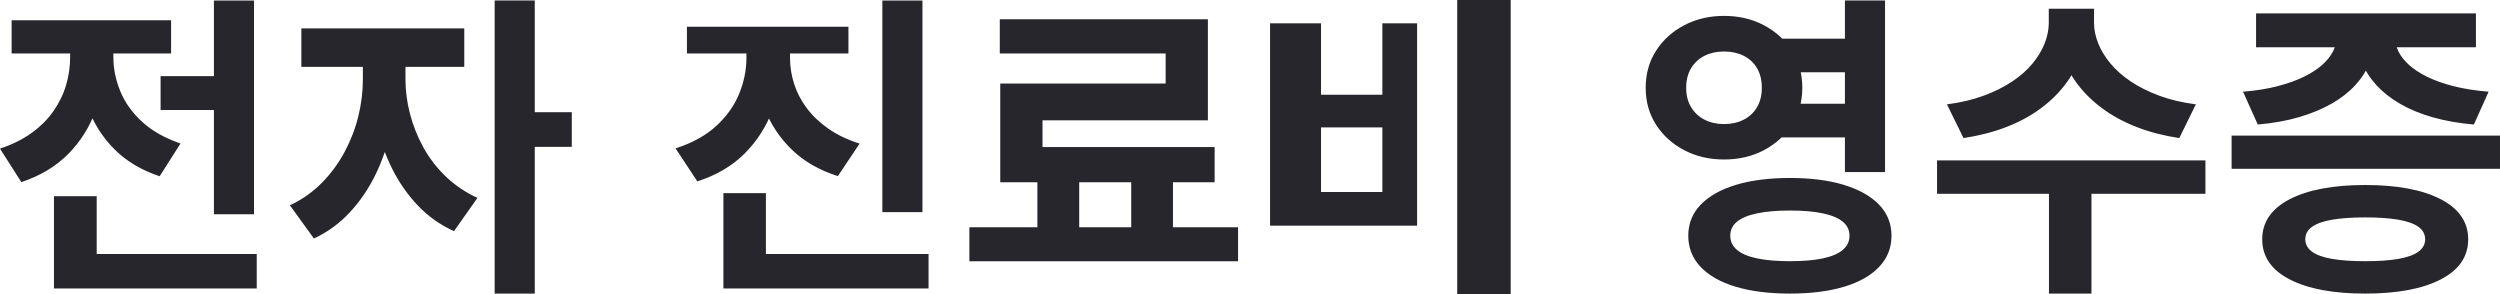 ﻿<?xml version="1.0" encoding="utf-8"?>
<svg version="1.1" xmlns:xlink="http://www.w3.org/1999/xlink" width="187px" height="22px" xmlns="http://www.w3.org/2000/svg">
  <g transform="matrix(1 0 0 1 -121 -120 )">
    <path d="M 12.012 8.229  L 12.012 5.695  L 17.171 5.695  L 17.171 8.229  L 12.012 8.229  Z M 16 16.026  L 16 0.042  L 19 0.042  L 19 16.026  L 16 16.026  Z M 4.036 21.579  L 4.036 19  L 19.204 19  L 19.204 21.579  L 4.036 21.579  Z M 4.036 20.549  L 4.036 14.678  L 7.233 14.678  L 7.233 20.549  L 4.036 20.549  Z M 5.246 4.288  C 5.246 4.288  5.246 2.906  5.246 2.906  L 7.842 2.906  C 7.842 2.906  7.842 4.288  7.842 4.288  C 7.842 5.664  7.618 6.976  7.169 8.226  C 6.72 9.476  6.036 10.569  5.116 11.505  C 4.196 12.441  3.023 13.147  1.596 13.623  C 1.596 13.623  0 11.118  0 11.118  C 0.915 10.812  1.704 10.421  2.367 9.942  C 3.03 9.464  3.575 8.919  4.002 8.306  C 4.429 7.693  4.743 7.044  4.944 6.361  C 5.145 5.677  5.246 4.986  5.246 4.288  Z M 5.921 4.283  C 5.921 4.283  5.921 2.906  5.921 2.906  L 8.48 2.906  C 8.48 2.906  8.48 4.283  8.48 4.283  C 8.48 5.138  8.654 5.988  9.001 6.831  C 9.347 7.673  9.893 8.435  10.639 9.117  C 11.384 9.798  12.338 10.337  13.502 10.734  C 13.502 10.734  11.943 13.183  11.943 13.183  C 10.57 12.727  9.439 12.051  8.549 11.154  C 7.659 10.257  6.998 9.213  6.568 8.022  C 6.136 6.831  5.921 5.585  5.921 4.283  Z M 0.869 4  L 0.869 1.514  L 12.798 1.514  L 12.798 4  L 0.869 4  Z M 27.142 5.951  C 27.142 5.951  27.142 3.489  27.142 3.489  L 29.665 3.489  C 29.665 3.489  29.665 5.951  29.665 5.951  C 29.665 7.179  29.533 8.4  29.269 9.613  C 29.006 10.826  28.617 11.966  28.101 13.033  C 27.586 14.099  26.943 15.048  26.17 15.879  C 25.399 16.71  24.503 17.365  23.483 17.842  C 23.483 17.842  21.684 15.356  21.684 15.356  C 22.598 14.926  23.395 14.365  24.076 13.674  C 24.757 12.982  25.325 12.21  25.781 11.357  C 26.237 10.503  26.578 9.615  26.804 8.691  C 27.03 7.768  27.142 6.854  27.142 5.951  Z M 27.813 5.951  C 27.813 5.951  27.813 3.489  27.813 3.489  L 30.33 3.489  C 30.33 3.489  30.33 5.951  30.33 5.951  C 30.33 6.782  30.44 7.629  30.661 8.491  C 30.881 9.353  31.213 10.19  31.655 11  C 32.098 11.811  32.659 12.542  33.338 13.196  C 34.017 13.85  34.809 14.385  35.713 14.803  C 35.713 14.803  33.958 17.29  33.958 17.29  C 32.934 16.825  32.041 16.193  31.277 15.396  C 30.513 14.598  29.874 13.69  29.36 12.672  C 28.845 11.654  28.458 10.572  28.2 9.425  C 27.942 8.278  27.813 7.12  27.813 5.951  Z M 22.542 5  L 22.542 2.126  L 34.728 2.126  L 34.728 5  L 22.542 5  Z M 37 21.963  L 37 0.037  L 40 0.037  L 40 21.963  L 37 21.963  Z M 38.858 10.987  L 38.858 8.392  L 42.77 8.392  L 42.77 10.987  L 38.858 10.987  Z M 55.833 4.322  C 55.833 4.322  55.833 2.471  55.833 2.471  L 58.468 2.471  C 58.468 2.471  58.468 4.322  58.468 4.322  C 58.468 5.701  58.238 7.007  57.778 8.241  C 57.318 9.475  56.625 10.556  55.697 11.485  C 54.769 12.413  53.59 13.107  52.16 13.567  C 52.16 13.567  50.532 11.099  50.532 11.099  C 51.774 10.699  52.783 10.145  53.558 9.438  C 54.334 8.731  54.907 7.932  55.278 7.04  C 55.648 6.148  55.833 5.242  55.833 4.322  Z M 56.495 4.322  C 56.495 4.322  56.495 2.471  56.495 2.471  L 59.092 2.471  C 59.092 2.471  59.092 4.322  59.092 4.322  C 59.092 4.975  59.193 5.623  59.397 6.264  C 59.6 6.905  59.915 7.511  60.342 8.083  C 60.768 8.655  61.308 9.169  61.963 9.626  C 62.616 10.084  63.395 10.455  64.297 10.741  C 64.297 10.741  62.675 13.172  62.675 13.172  C 61.282 12.732  60.13 12.069  59.219 11.184  C 58.308 10.298  57.626 9.262  57.173 8.075  C 56.721 6.889  56.495 5.638  56.495 4.322  Z M 51.383 4  L 51.383 2  L 63.463 2  L 63.463 4  L 51.383 4  Z M 66 15.867  L 66 0.042  L 69 0.042  L 69 15.867  L 66 15.867  Z M 54.111 21.579  L 54.111 19  L 69.456 19  L 69.456 21.579  L 54.111 21.579  Z M 54.111 20.314  L 54.111 14.444  L 57.29 14.444  L 57.29 20.314  L 54.111 20.314  Z M 77.597 17.98  L 77.597 12.812  L 80.725 12.812  L 80.725 17.98  L 77.597 17.98  Z M 84.615 17.969  L 84.615 12.802  L 87.738 12.802  L 87.738 17.969  L 84.615 17.969  Z M 72.51 19.541  L 72.51 17  L 92.607 17  L 92.607 19.541  L 72.51 19.541  Z M 74.784 4  L 74.784 1.439  L 90.35 1.439  L 90.35 9  L 77.979 9  L 77.979 12.425  L 74.819 12.425  L 74.819 6.25  L 87.19 6.25  L 87.19 4  L 74.784 4  Z M 74.819 13.632  L 74.819 11  L 90.853 11  L 90.853 13.632  L 74.819 13.632  Z M 109 22  L 109 0  L 113 0  L 113 22  L 109 22  Z M 95 16.882  L 95 1.747  L 98.813 1.747  L 98.813 7.086  L 103.4 7.086  L 103.4 1.747  L 106 1.747  L 106 16.882  L 95 16.882  Z M 103.4 9.528  L 98.813 9.528  L 98.813 14.362  L 103.4 14.362  L 103.4 9.528  Z M 132.65 5.406  L 132.65 2.89  L 139.215 2.89  L 139.215 5.406  L 132.65 5.406  Z M 132.65 10.278  L 132.65 7.758  L 139.215 7.758  L 139.215 10.278  L 132.65 10.278  Z M 125.98 1.888  C 126.866 1.422  127.858 1.189  128.956 1.189  C 130.066 1.189  131.061 1.422  131.94 1.888  C 132.82 2.353  133.52 2.989  134.038 3.793  C 134.555 4.598  134.813 5.523  134.813 6.569  C 134.813 7.605  134.555 8.526  134.038 9.331  C 133.52 10.135  132.82 10.769  131.94 11.234  C 131.061 11.698  130.066 11.93  128.956 11.93  C 127.858 11.93  126.866 11.698  125.98 11.234  C 125.093 10.769  124.392 10.135  123.874 9.331  C 123.356 8.526  123.098 7.605  123.098 6.569  C 123.098 5.523  123.356 4.598  123.874 3.793  C 124.392 2.989  125.093 2.353  125.98 1.888  Z M 130.42 4.168  C 129.995 3.957  129.507 3.852  128.956 3.852  C 128.416 3.852  127.934 3.957  127.509 4.168  C 127.084 4.379  126.747 4.688  126.499 5.094  C 126.251 5.5  126.126 5.992  126.126 6.569  C 126.126 7.133  126.251 7.618  126.499 8.025  C 126.747 8.431  127.084 8.742  127.509 8.957  C 127.934 9.172  128.416 9.28  128.956 9.28  C 129.507 9.28  129.995 9.172  130.42 8.957  C 130.846 8.742  131.179 8.431  131.422 8.025  C 131.663 7.618  131.784 7.133  131.784 6.569  C 131.784 5.992  131.663 5.5  131.422 5.094  C 131.179 4.688  130.846 4.379  130.42 4.168  Z M 138 12.873  L 138 0.037  L 141 0.037  L 141 12.873  L 138 12.873  Z M 129.845 13.829  C 130.98 13.484  132.327 13.312  133.886 13.312  C 135.445 13.312  136.791 13.484  137.924 13.829  C 139.057 14.174  139.934 14.667  140.554 15.31  C 141.174 15.952  141.484 16.726  141.484 17.633  C 141.484 18.541  141.174 19.319  140.554 19.969  C 139.934 20.62  139.057 21.114  137.924 21.452  C 136.791 21.791  135.445 21.96  133.886 21.96  C 132.327 21.96  130.98 21.791  129.845 21.452  C 128.71 21.114  127.832 20.62  127.212 19.969  C 126.593 19.319  126.283 18.541  126.283 17.633  C 126.283 16.726  126.593 15.952  127.212 15.31  C 127.832 14.667  128.71 14.174  129.845 13.829  Z M 136.341 15.957  C 135.682 15.818  134.864 15.748  133.886 15.748  C 132.921 15.748  132.105 15.818  131.437 15.957  C 130.769 16.096  130.266 16.303  129.93 16.58  C 129.593 16.857  129.424 17.208  129.424 17.633  C 129.424 18.056  129.593 18.409  129.93 18.694  C 130.266 18.978  130.769 19.19  131.437 19.329  C 132.105 19.468  132.921 19.537  133.886 19.537  C 134.864 19.537  135.682 19.468  136.341 19.329  C 137.002 19.19  137.5 18.978  137.836 18.694  C 138.174 18.409  138.343 18.056  138.343 17.633  C 138.343 17.208  138.174 16.857  137.836 16.58  C 137.5 16.303  137.002 16.096  136.341 15.957  Z M 153.249 1.696  C 153.249 1.696  153.249 0.654  153.249 0.654  L 156.038 0.654  C 156.038 0.654  156.038 1.696  156.038 1.696  C 156.038 2.534  155.907 3.344  155.645 4.124  C 155.384 4.904  154.997 5.632  154.485 6.309  C 153.973 6.985  153.347 7.595  152.607 8.137  C 151.868 8.68  151.018 9.137  150.056 9.508  C 149.096 9.879  148.034 10.152  146.871 10.328  C 146.871 10.328  145.632 7.805  145.632 7.805  C 146.653 7.673  147.568 7.458  148.377 7.159  C 149.186 6.861  149.896 6.508  150.507 6.1  C 151.119 5.692  151.627 5.244  152.031 4.754  C 152.435 4.265  152.739 3.76  152.943 3.24  C 153.147 2.72  153.249 2.205  153.249 1.696  Z M 153.85 1.696  C 153.85 1.696  153.85 0.654  153.85 0.654  L 156.633 0.654  C 156.633 0.654  156.633 1.696  156.633 1.696  C 156.633 2.202  156.736 2.714  156.942 3.233  C 157.147 3.751  157.452 4.254  157.858 4.744  C 158.265 5.233  158.773 5.683  159.382 6.093  C 159.992 6.502  160.701 6.857  161.51 7.157  C 162.32 7.457  163.233 7.673  164.25 7.805  C 164.25 7.805  163.011 10.328  163.011 10.328  C 161.852 10.152  160.792 9.878  159.833 9.506  C 158.873 9.132  158.023 8.674  157.281 8.129  C 156.54 7.585  155.914 6.975  155.402 6.298  C 154.89 5.622  154.503 4.894  154.241 4.116  C 153.98 3.337  153.85 2.531  153.85 1.696  Z M 153.263 21.963  L 153.263 13.92  L 156.441 13.92  L 156.441 21.963  L 153.263 21.963  Z M 144.891 14.495  L 144.891 12  L 164.966 12  L 164.966 14.495  L 144.891 14.495  Z M 166.924 12.626  L 166.924 10.143  L 187 10.143  L 187 12.626  L 166.924 12.626  Z M 171.269 14.902  C 172.639 14.193  174.522 13.839  176.918 13.839  C 179.317 13.839  181.2 14.193  182.569 14.902  C 183.937 15.611  184.621 16.611  184.621 17.902  C 184.621 19.193  183.937 20.192  182.569 20.899  C 181.2 21.607  179.317 21.96  176.918 21.96  C 174.522 21.96  172.639 21.607  171.269 20.899  C 169.899 20.192  169.214 19.193  169.214 17.902  C 169.214 16.611  169.899 15.611  171.269 14.902  Z M 179.401 16.434  C 178.737 16.319  177.91 16.262  176.918 16.262  C 175.93 16.262  175.102 16.319  174.436 16.434  C 173.771 16.55  173.271 16.728  172.936 16.969  C 172.603 17.209  172.436 17.52  172.436 17.902  C 172.436 18.272  172.603 18.579  172.936 18.824  C 173.271 19.069  173.771 19.249  174.436 19.364  C 175.102 19.48  175.93 19.537  176.918 19.537  C 177.91 19.537  178.737 19.48  179.401 19.364  C 180.065 19.249  180.565 19.069  180.899 18.824  C 181.233 18.579  181.4 18.272  181.4 17.902  C 181.4 17.52  181.233 17.209  180.899 16.969  C 180.565 16.728  180.065 16.55  179.401 16.434  Z M 174.777 2.811  C 174.777 2.811  174.777 2.281  174.777 2.281  L 177.603 2.281  C 177.603 2.281  177.603 2.811  177.603 2.811  C 177.603 3.464  177.484 4.091  177.245 4.694  C 177.005 5.297  176.649 5.855  176.176 6.37  C 175.703 6.885  175.117 7.344  174.416 7.747  C 173.716 8.149  172.903 8.487  171.979 8.759  C 171.056 9.031  170.023 9.216  168.882 9.314  C 168.882 9.314  167.78 6.859  167.78 6.859  C 168.754 6.78  169.621 6.641  170.38 6.442  C 171.139 6.243  171.795 6.007  172.347 5.735  C 172.898 5.462  173.352 5.166  173.71 4.846  C 174.067 4.526  174.334 4.191  174.511 3.841  C 174.688 3.49  174.777 3.147  174.777 2.811  Z M 176.331 2.811  C 176.331 2.811  176.331 2.281  176.331 2.281  L 179.152 2.281  C 179.152 2.281  179.152 2.811  179.152 2.811  C 179.152 3.159  179.237 3.508  179.408 3.857  C 179.579 4.205  179.843 4.54  180.2 4.862  C 180.557 5.184  181.015 5.481  181.573 5.753  C 182.131 6.026  182.789 6.259  183.548 6.452  C 184.307 6.644  185.174 6.78  186.149 6.859  C 186.149 6.859  185.046 9.314  185.046 9.314  C 183.905 9.216  182.873 9.034  181.948 8.768  C 181.025 8.502  180.213 8.165  179.513 7.756  C 178.812 7.347  178.226 6.885  177.755 6.37  C 177.284 5.855  176.93 5.299  176.691 4.7  C 176.451 4.102  176.331 3.473  176.331 2.811  Z M 168.754 3.533  L 168.754 1  L 185.2 1  L 185.2 3.533  L 168.754 3.533  Z " fill-rule="nonzero" fill="#26262c" stroke="none" transform="matrix(1 0 0 1 121 120 )" />
  </g>
</svg>